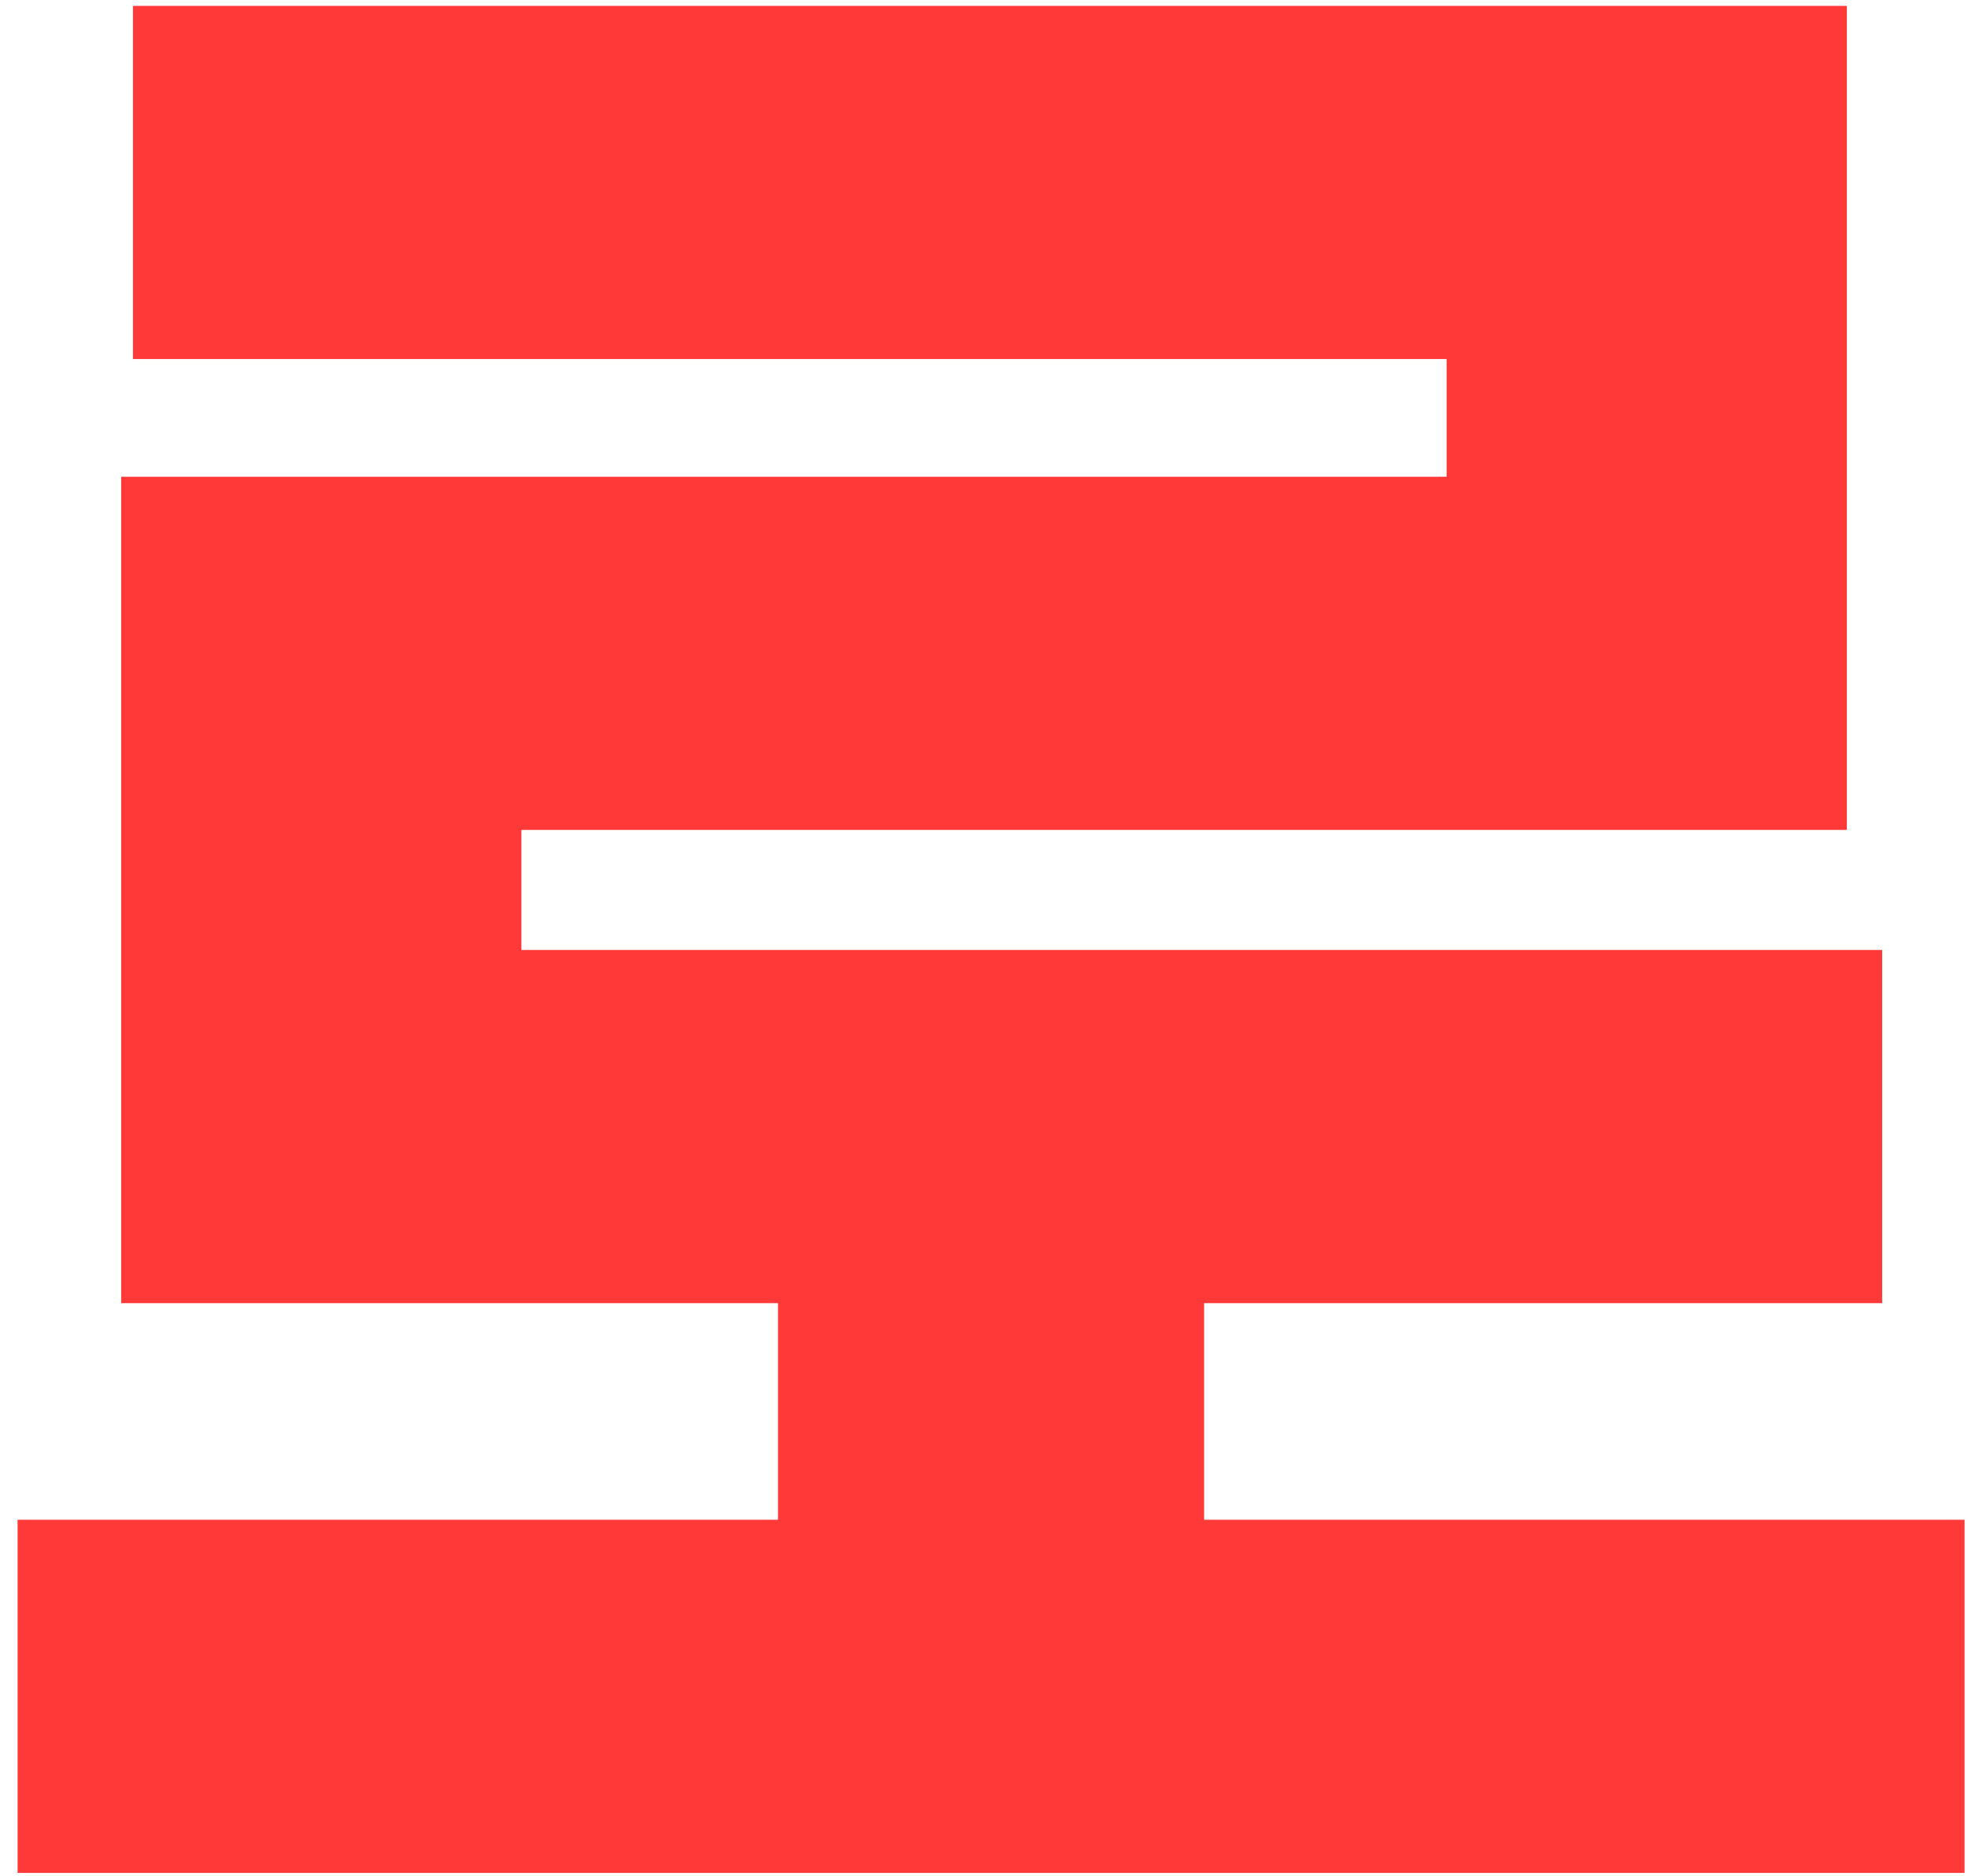 <svg width="107" height="102" viewBox="0 0 107 102" fill="none" xmlns="http://www.w3.org/2000/svg">
<path d="M6.588 25.92H78.652V19.52H7.228V0.32H100.412V45.12H28.348V51.648H102.332V70.848H65.468V82.624H106.812V101.824H0.956V82.624H42.3V70.848H6.588V25.92Z" fill="#FF3838"/>
</svg>
